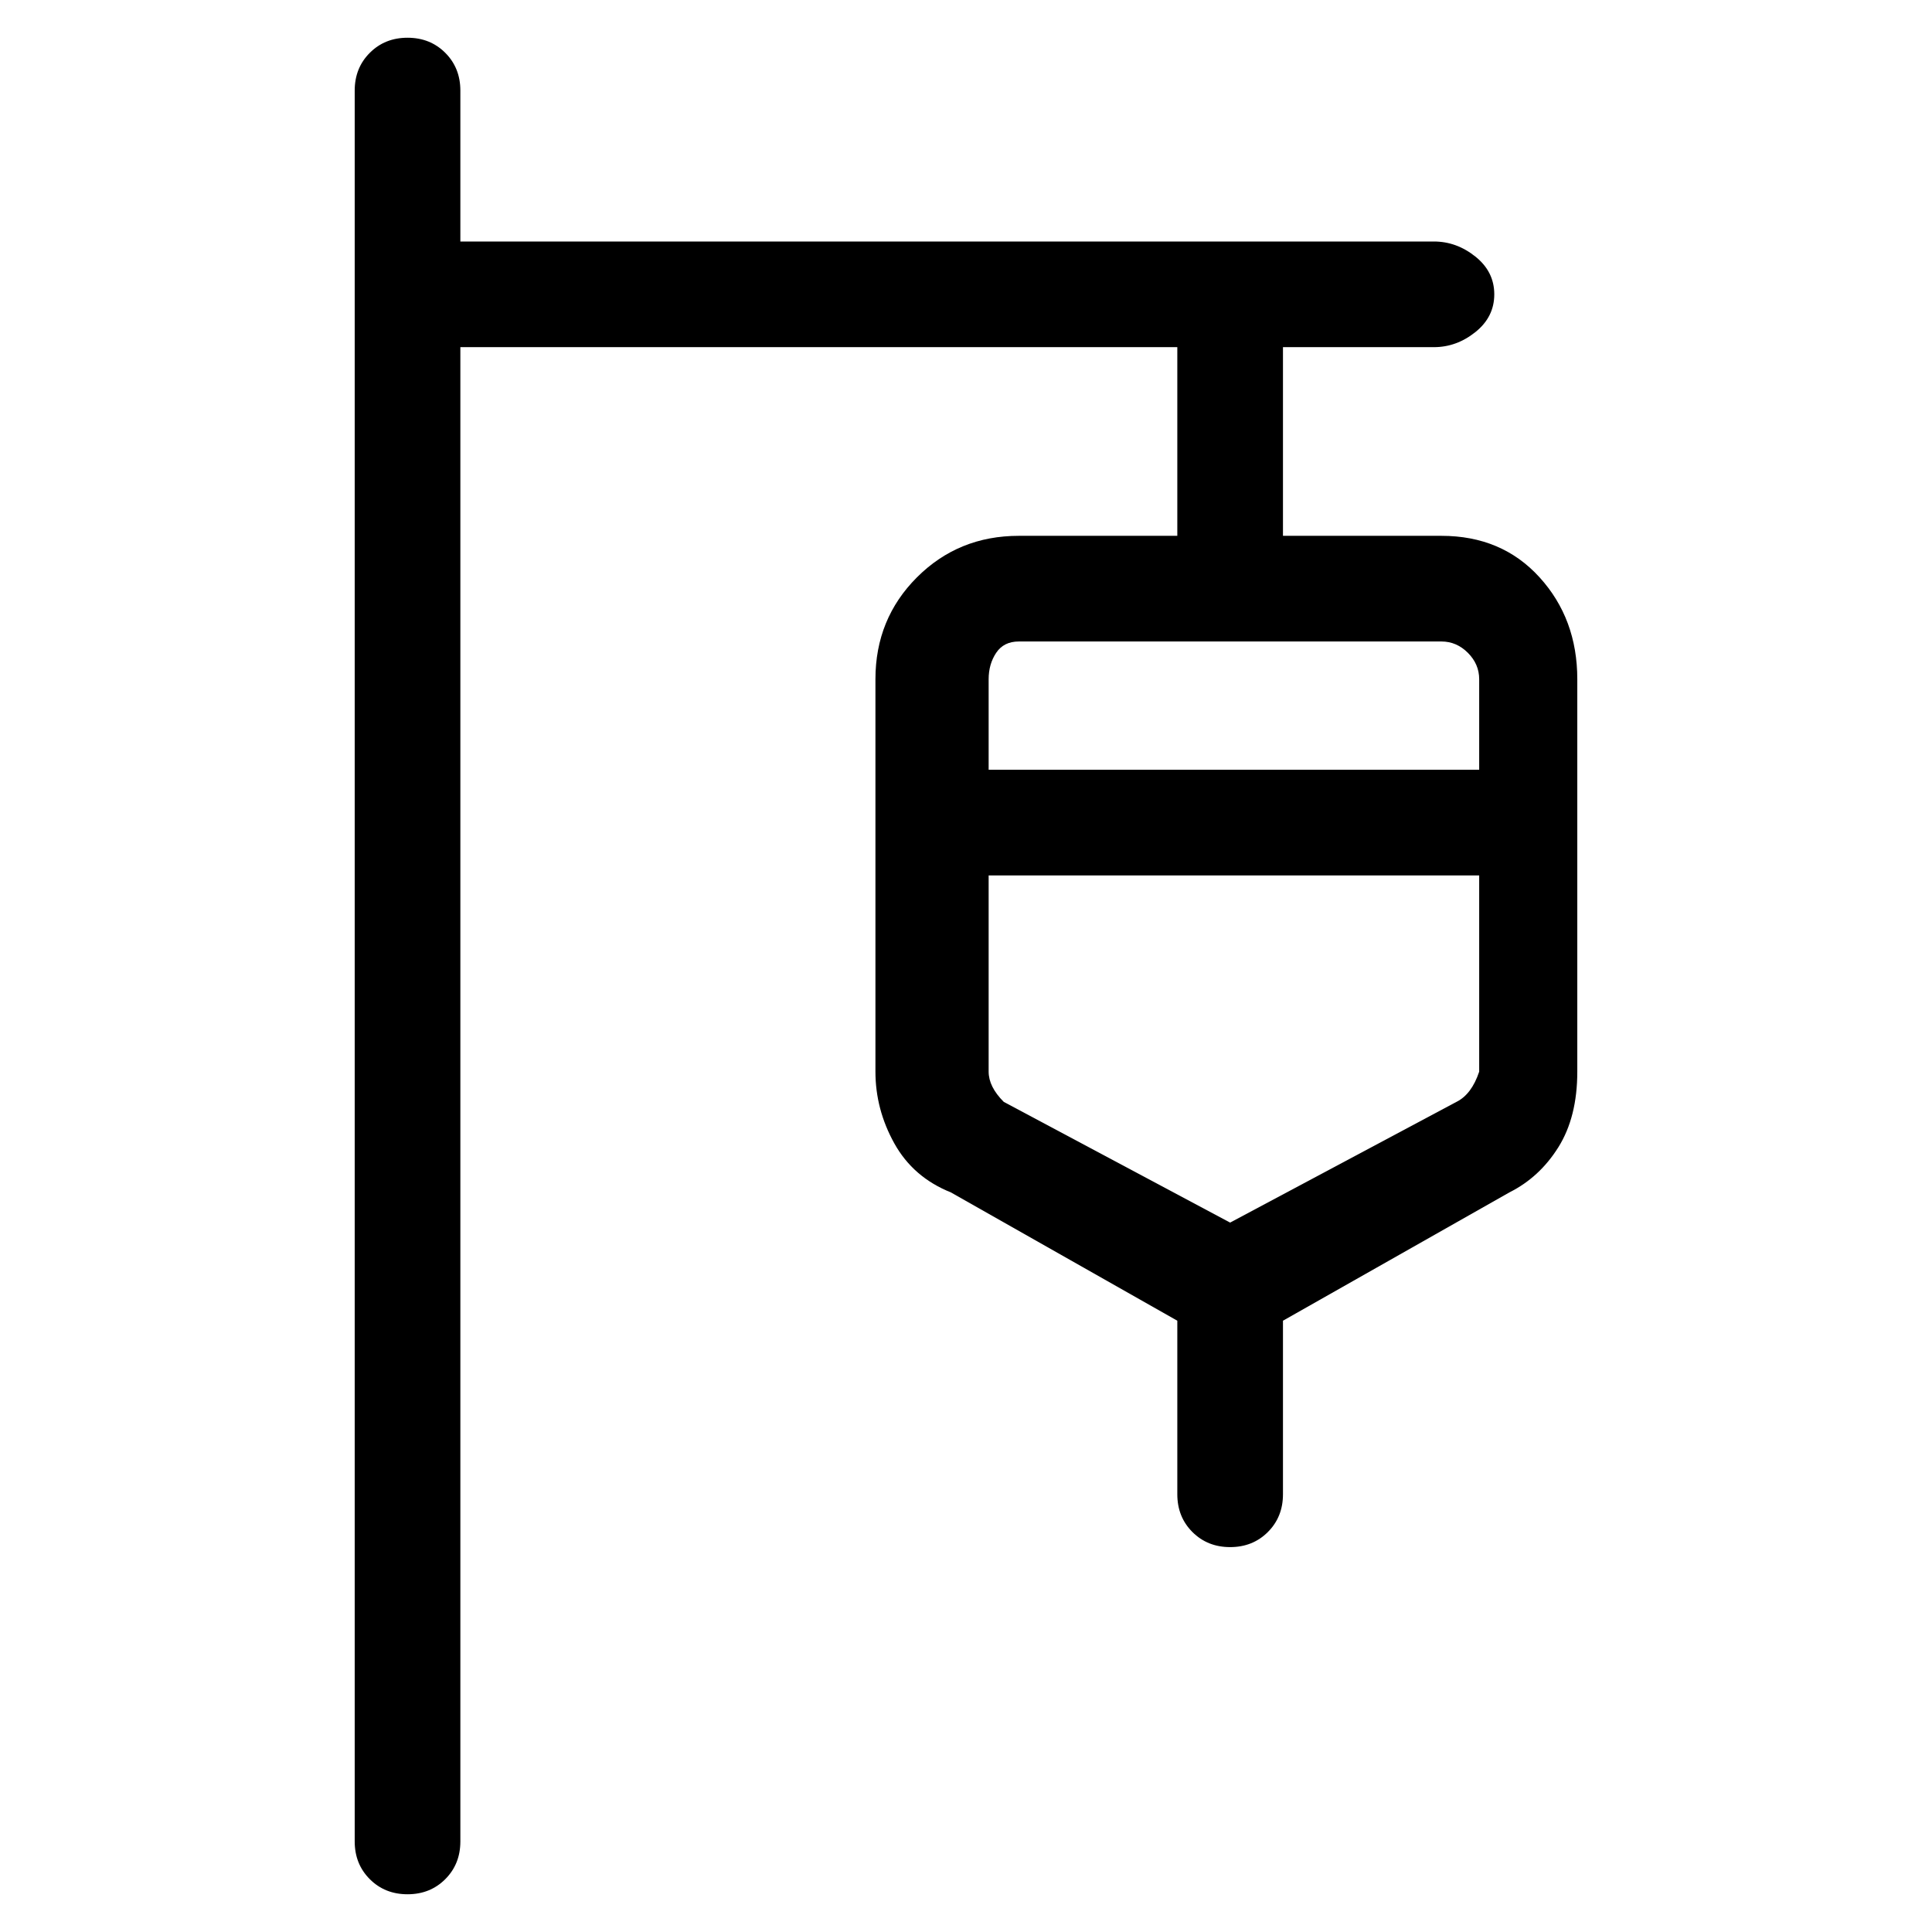 <svg viewBox="0 0 256 256" xmlns="http://www.w3.org/2000/svg">
  <path transform="scale(1, -1) translate(0, -256)" fill="currentColor" d="M191 185h-21v25h20q3 0 5.5 2t2.5 5t-2.5 5t-5.5 2h-129v20q0 3 -2 5t-5 2t-5 -2t-2 -5v-232q0 -3 2 -5t5 -2t5 2t2 5v198h95v-25h-21q-8 0 -13.5 -5.5t-5.5 -13.5v-52q0 -5 2.5 -9.5t7.5 -6.5l30 -17v-23q0 -3 2 -5t5 -2t5 2t2 5v23l30 17q4 2 6.5 6t2.5 10v52 q0 8 -5 13.5t-13 5.5zM135 171h56q2 0 3.5 -1.5t1.5 -3.5v-12h-65v12q0 2 1 3.5t3 1.5zM193 110l-30 -16l-30 16q-2 2 -2 4v26h65v-26q-1 -3 -3 -4z" />
</svg>